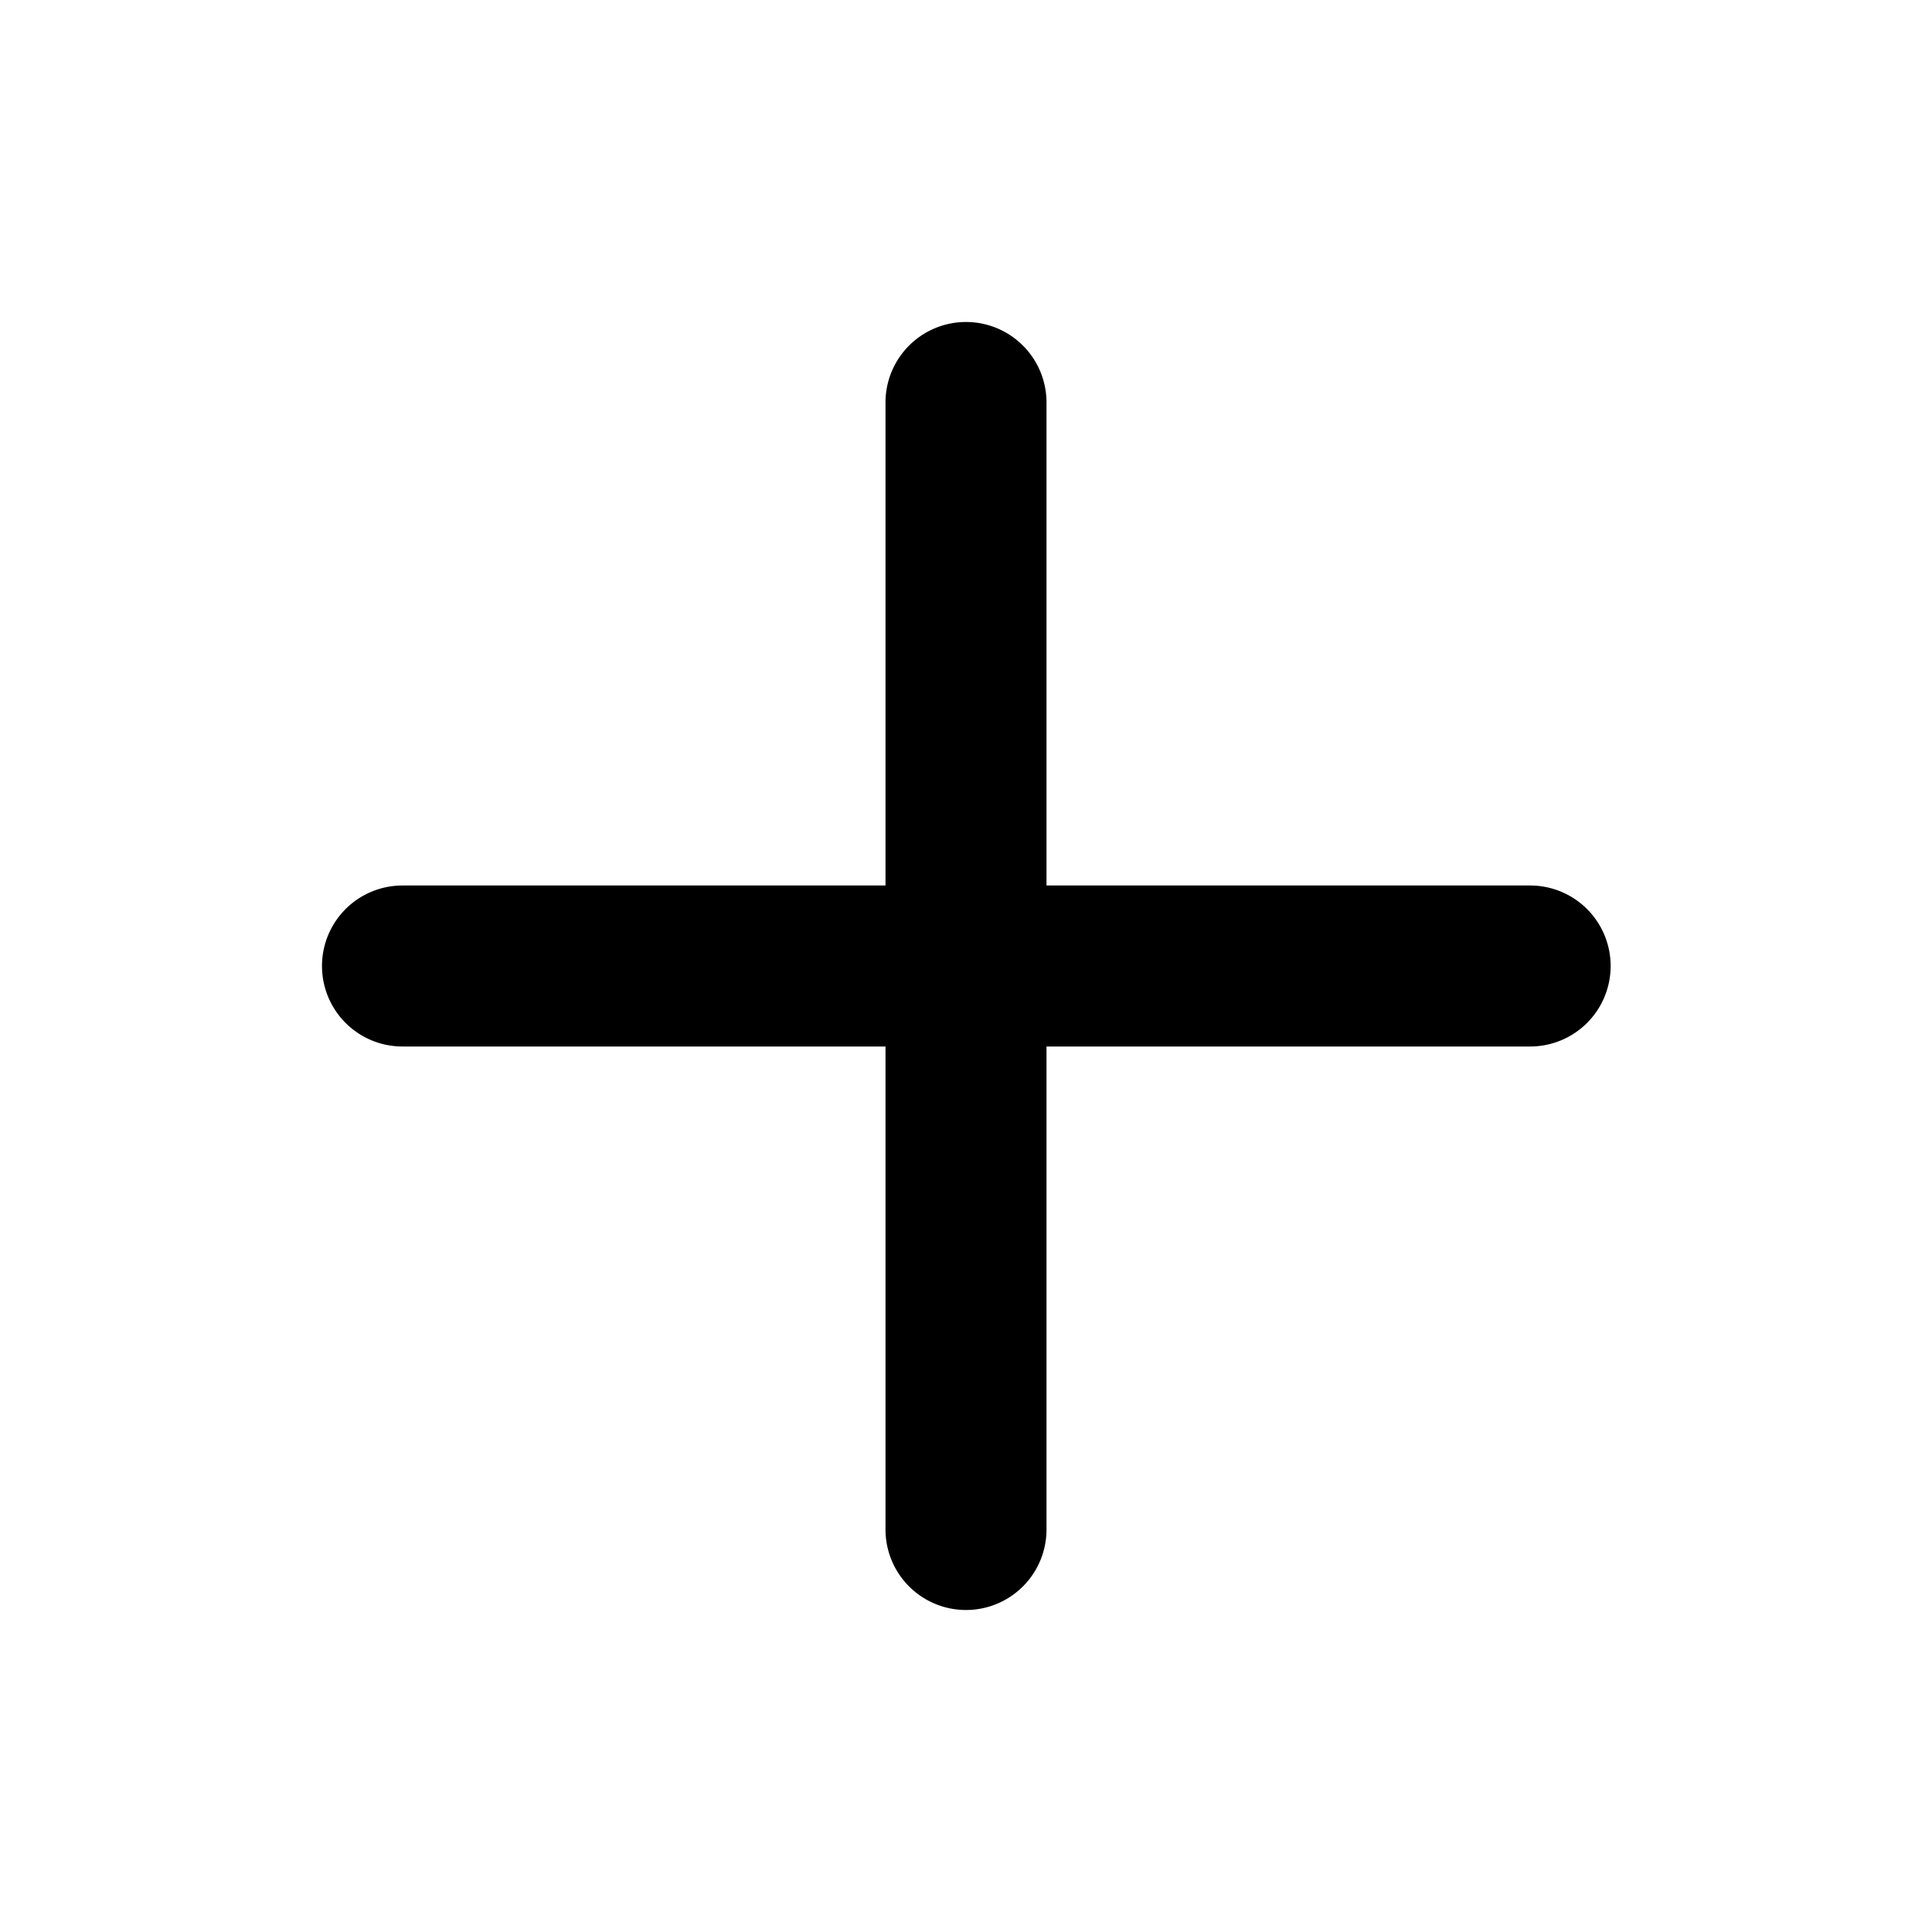 <svg width="768" height="768" fill="none" xmlns="http://www.w3.org/2000/svg"><path d="M608 352H416V160a31.999 31.999 0 0 0-54.627-22.627A32 32 0 0 0 352 160v192H160a32 32 0 0 0 0 64h192v192a32.002 32.002 0 0 0 54.628 22.628A32.001 32.001 0 0 0 416 608V416h192a32.001 32.001 0 1 0 0-64Z" fill="#000"/></svg>